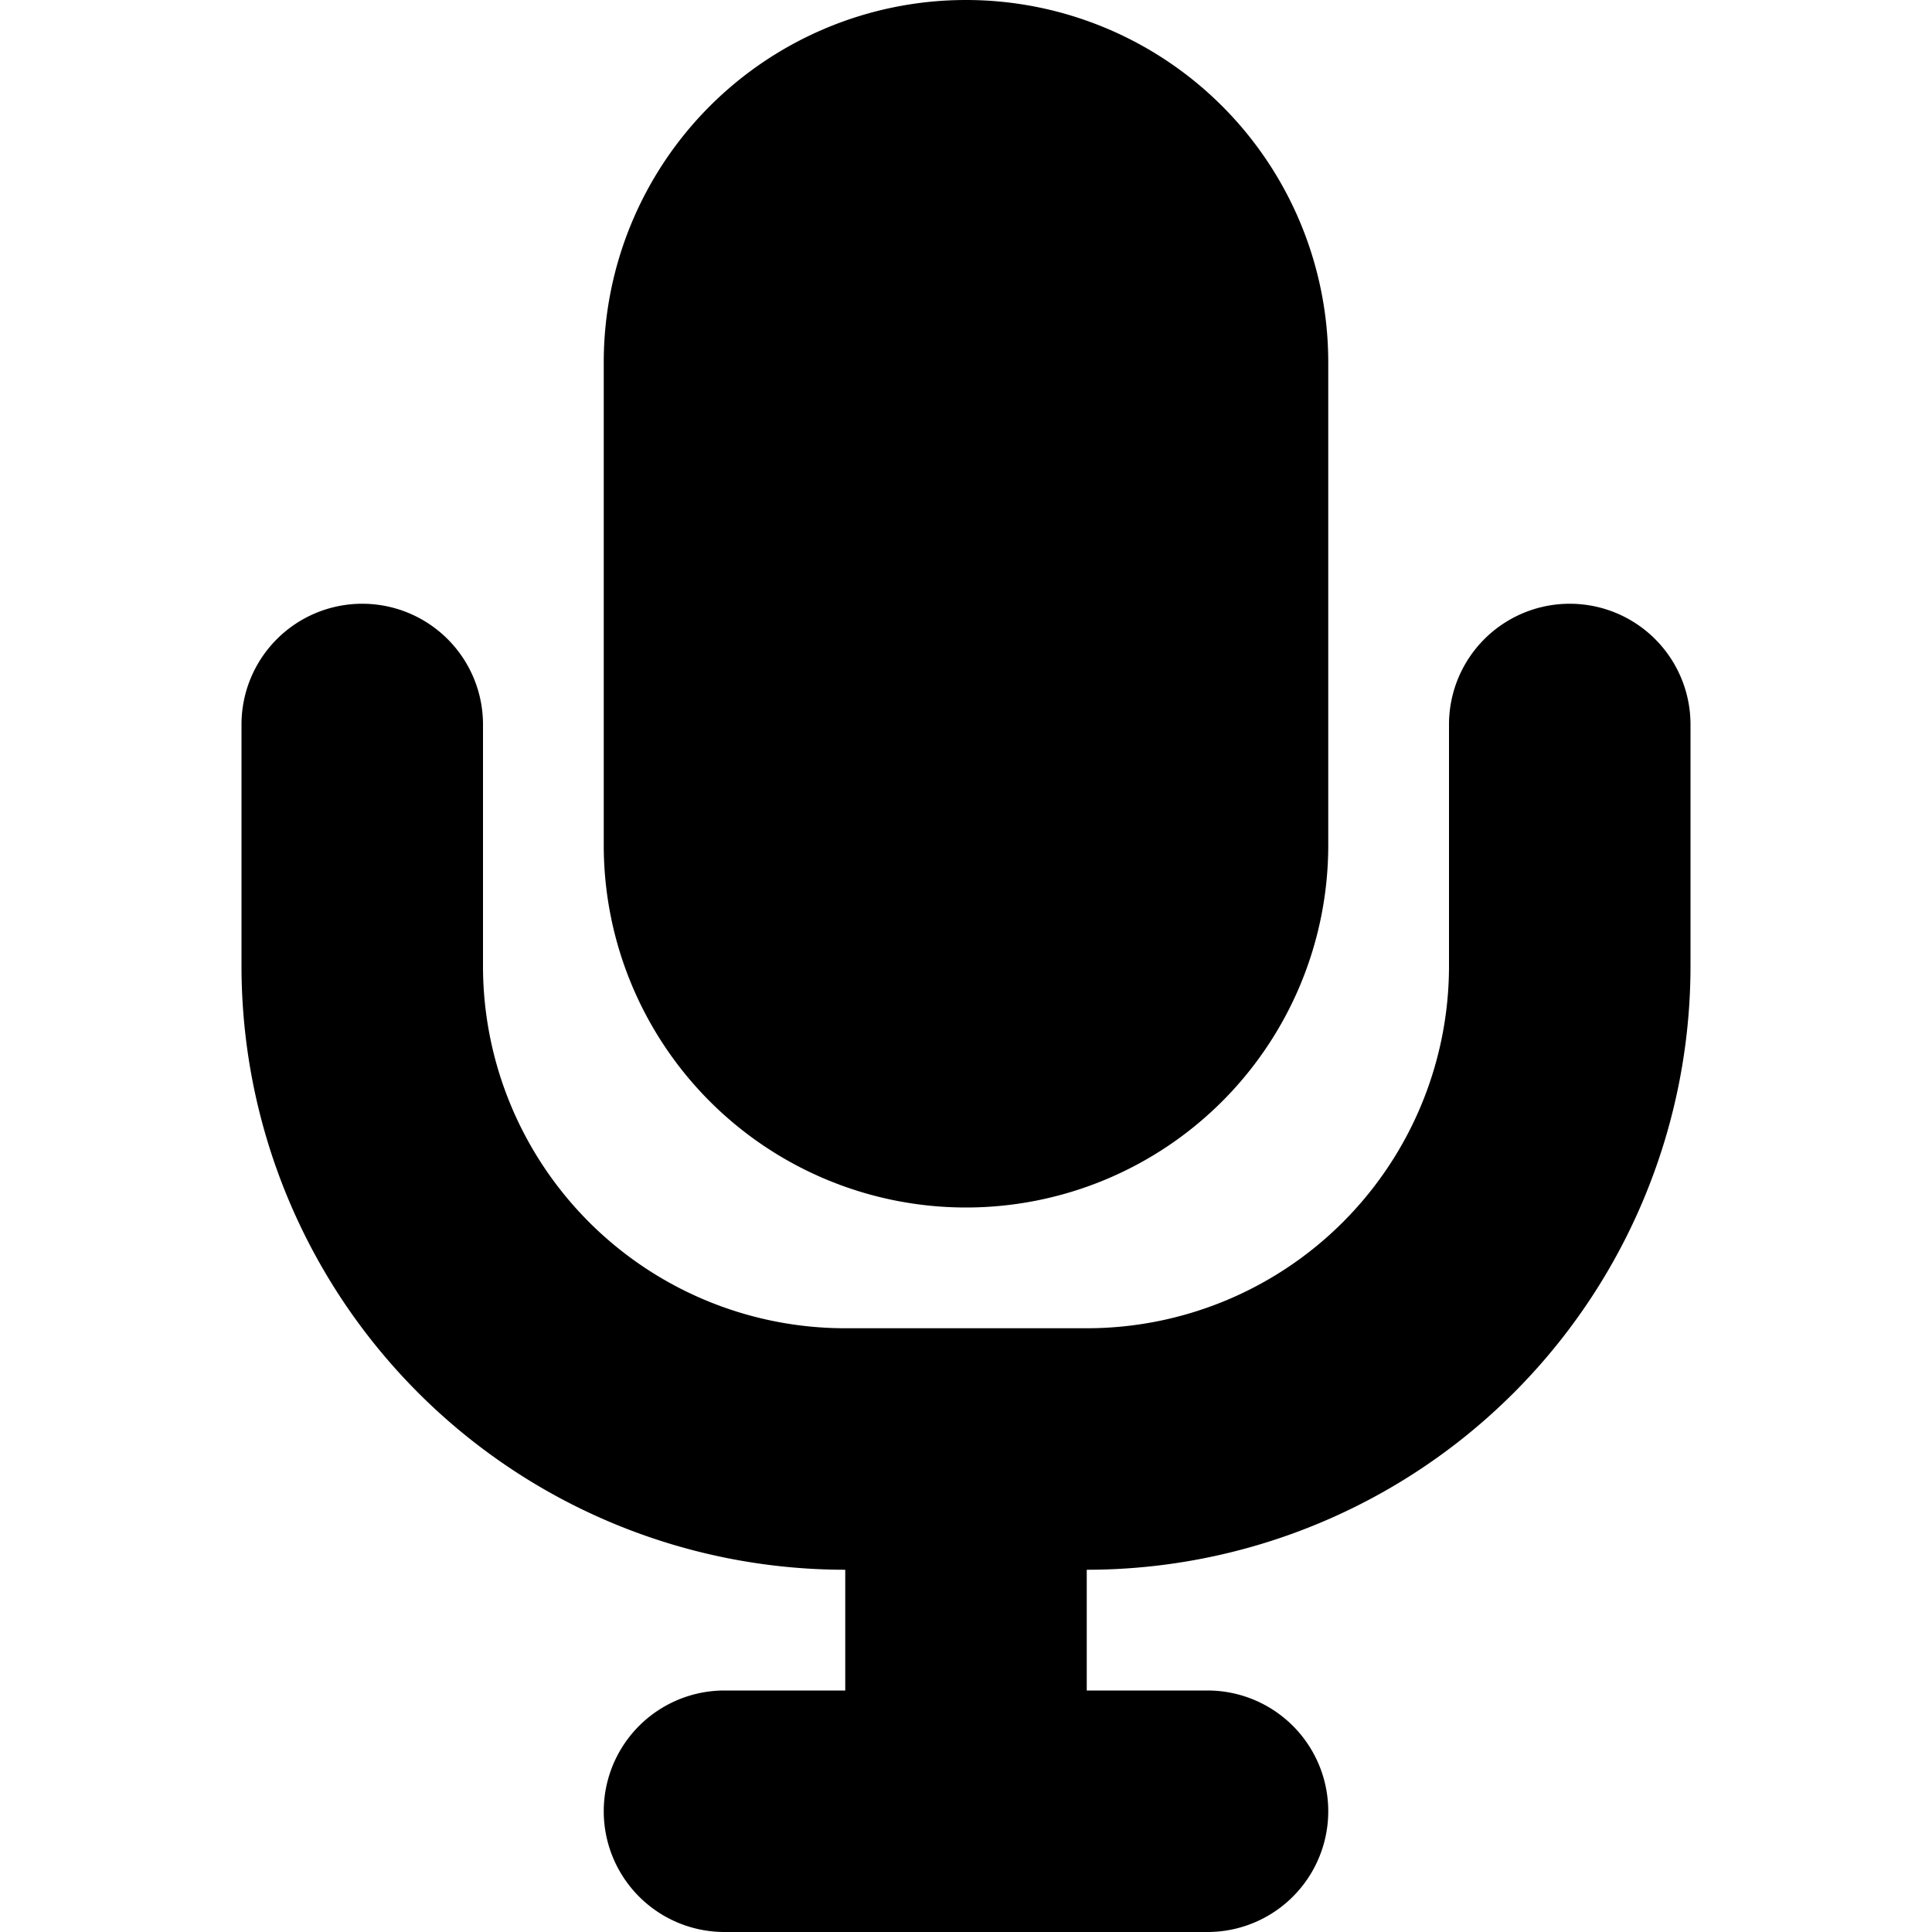 <svg xmlns="http://www.w3.org/2000/svg" viewBox="0 0 16 16">
  <path d="M8 0a3 3 0 0 0-3 3v4a3 3 0 0 0 6 0V3a3 3 0 0 0-3-3M3 5a1 1 0 0 1 1 1v2a3 3 0 0 0 3 3h2a3 3 0 0 0 3-3V6a1 1 0 1 1 2 0v2a5 5 0 0 1-5 5v1h1a1 1 0 1 1 0 2H6a1 1 0 1 1 0-2h1v-1a5 5 0 0 1-5-5V6a1 1 0 0 1 1-1"/>
</svg>
